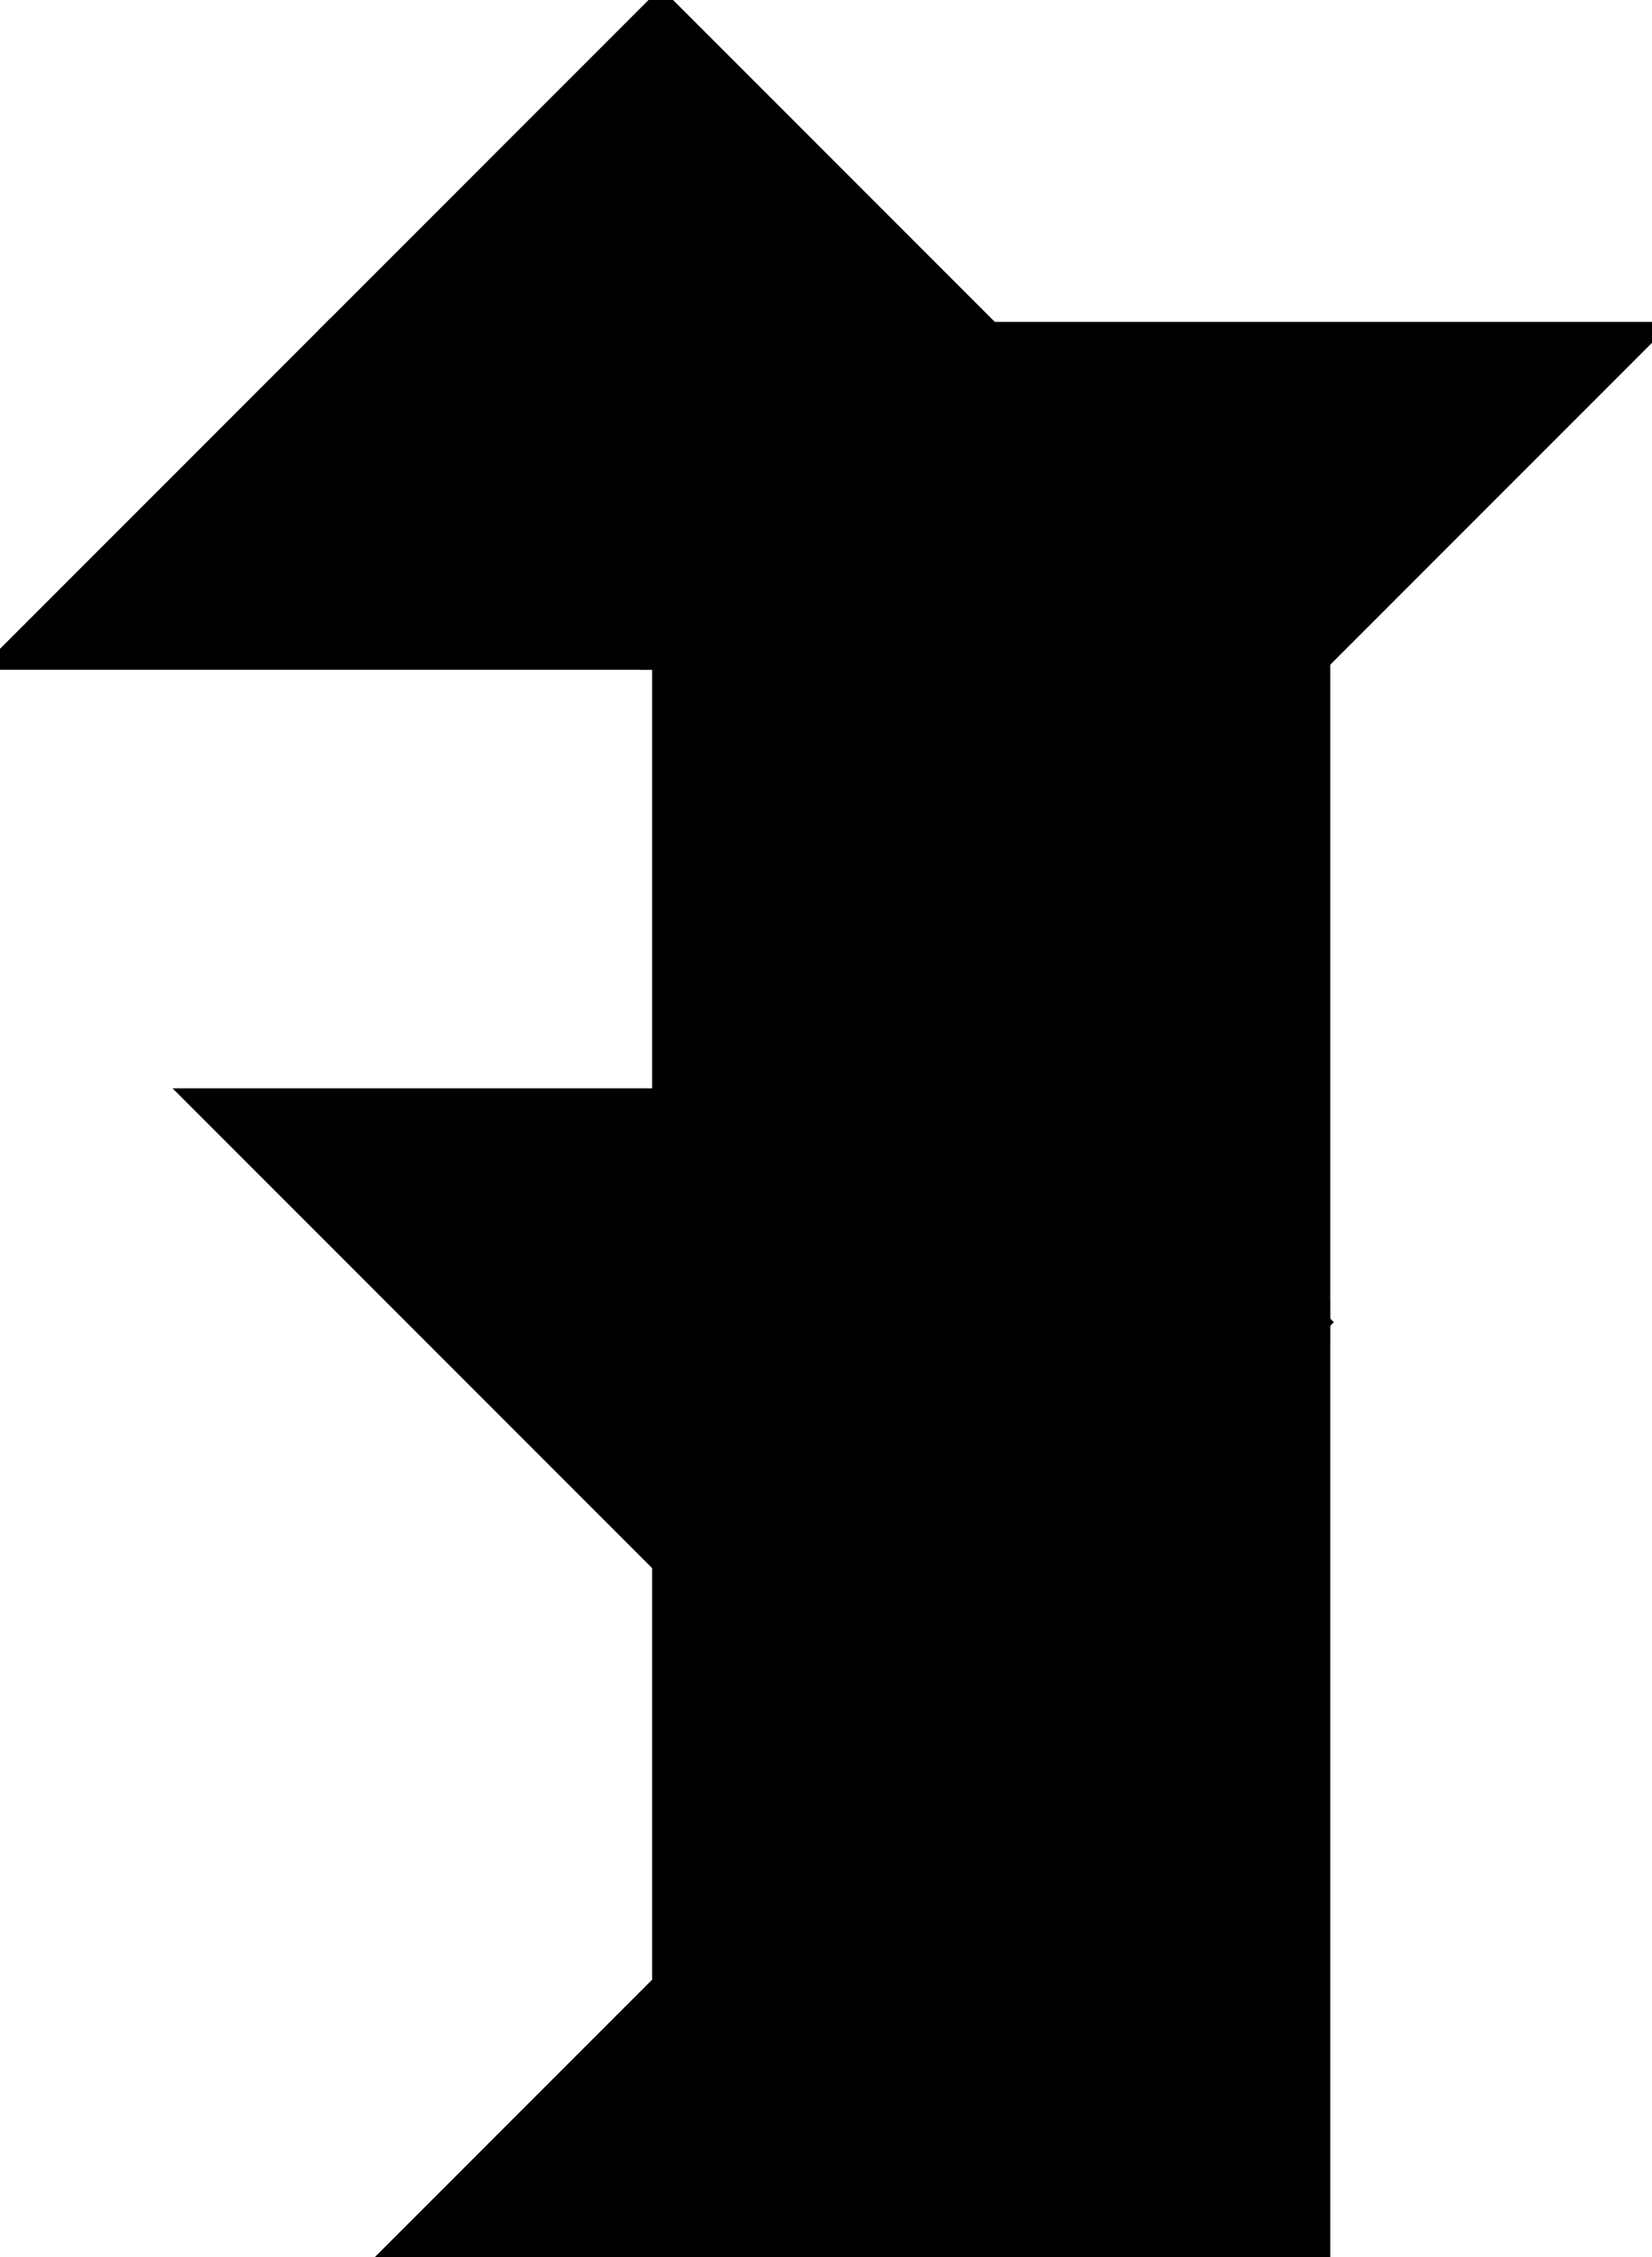 <?xml version="1.0" encoding="utf-8"?>
<svg baseProfile="full" height="100%" version="1.1" viewBox="0 0 190.263 259.839" width="100%" xmlns="http://www.w3.org/2000/svg" xmlns:ev="http://www.w3.org/2001/xml-events" xmlns:xlink="http://www.w3.org/1999/xlink"><defs/><polygon fill="black" id="1" points="76.105,76.105 38.053,38.053 76.105,0.0 114.158,38.053" stroke="black" stroke-width="2"/><polygon fill="black" id="2" points="152.21,76.105 76.105,76.105 114.158,38.053 190.263,38.053" stroke="black" stroke-width="2"/><polygon fill="black" id="3" points="76.105,180.105 22.291,126.291 76.105,126.291" stroke="black" stroke-width="2"/><polygon fill="black" id="4" points="0.0,76.105 76.105,76.105 38.053,38.053" stroke="black" stroke-width="2"/><polygon fill="black" id="5" points="152.21,152.21 152.21,76.105 76.105,76.105" stroke="black" stroke-width="2"/><polygon fill="black" id="6" points="76.105,228.316 152.21,152.21 76.105,76.105" stroke="black" stroke-width="2"/><polygon fill="black" id="7" points="152.21,259.839 44.581,259.839 152.21,152.21" stroke="black" stroke-width="2"/></svg>
